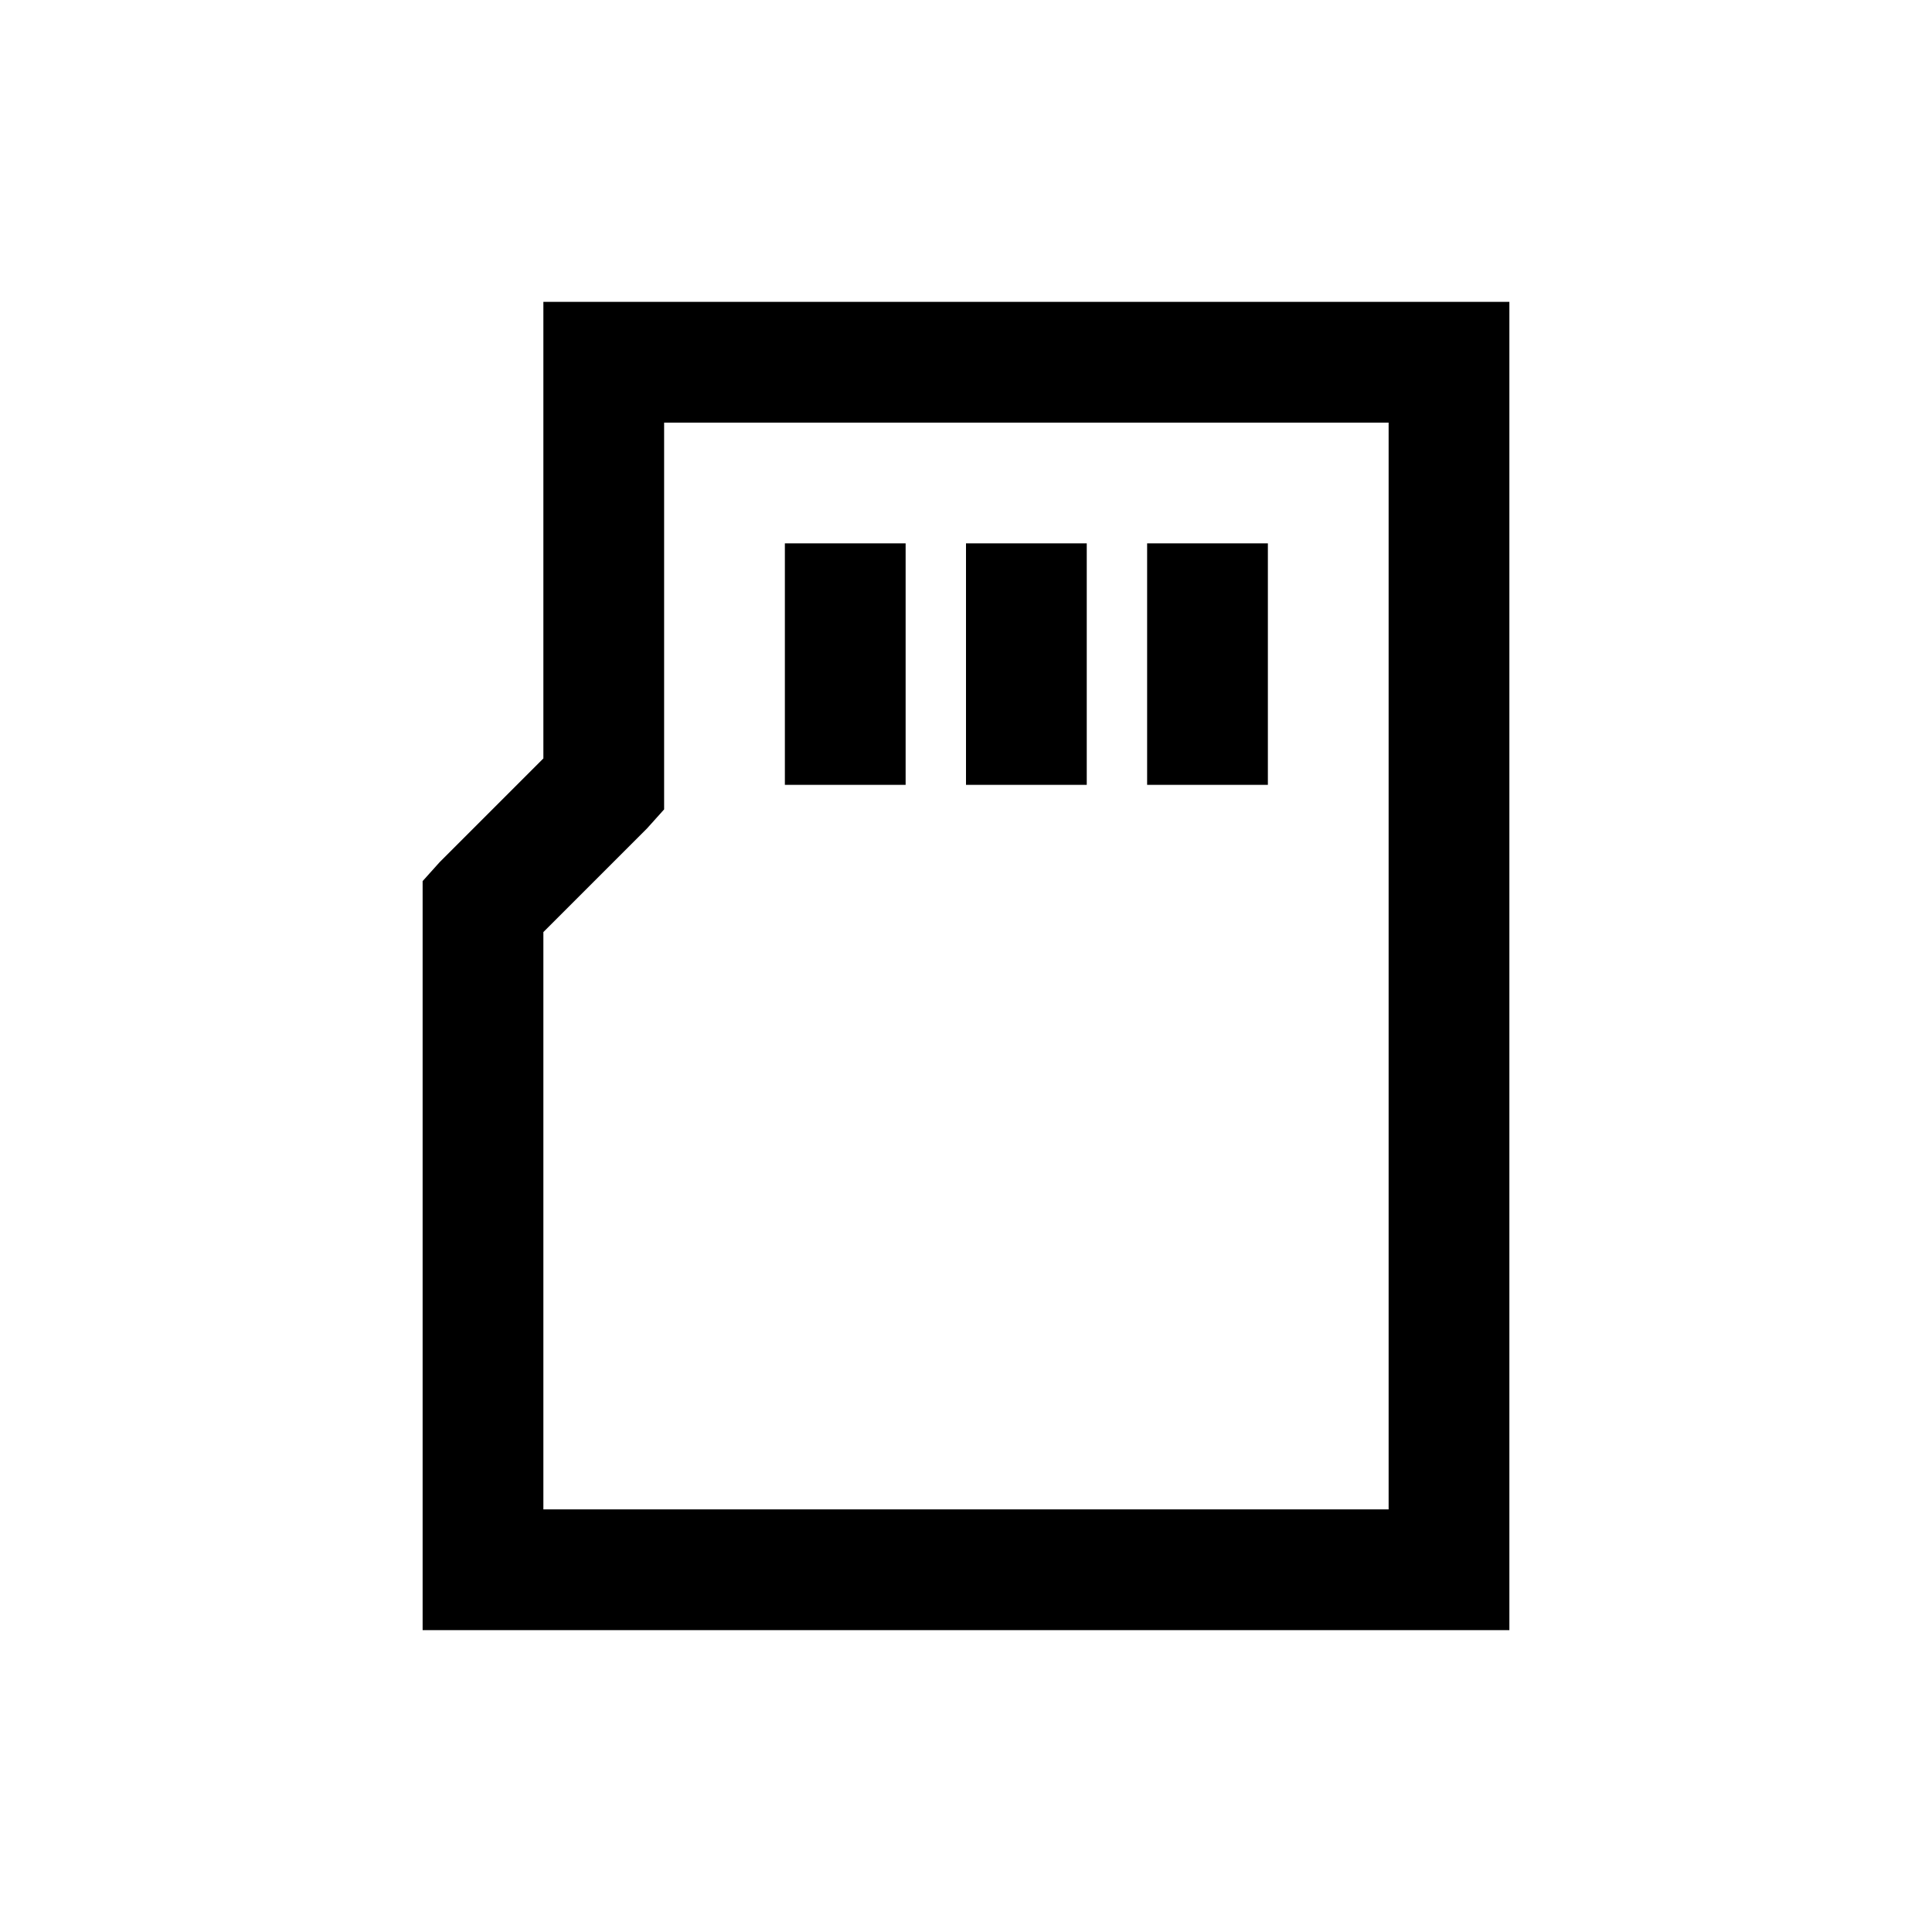 <?xml version="1.0" encoding="UTF-8"?>
<svg xmlns="http://www.w3.org/2000/svg" xmlns:xlink="http://www.w3.org/1999/xlink" viewBox="0 0 32 32" version="1.1">
<g>
<path d="M 9 5 L 9 12.562 L 7.281 14.281 L 7 14.594 L 7 27 L 25 27 L 25 5 Z M 11 7 L 23 7 L 23 25 L 9 25 L 9 15.438 L 10.719 13.719 L 11 13.406 Z M 13 9 L 13 13 L 15 13 L 15 9 Z M 16 9 L 16 13 L 18 13 L 18 9 Z M 19 9 L 19 13 L 21 13 L 21 9 Z "></path>
</g>
</svg>
